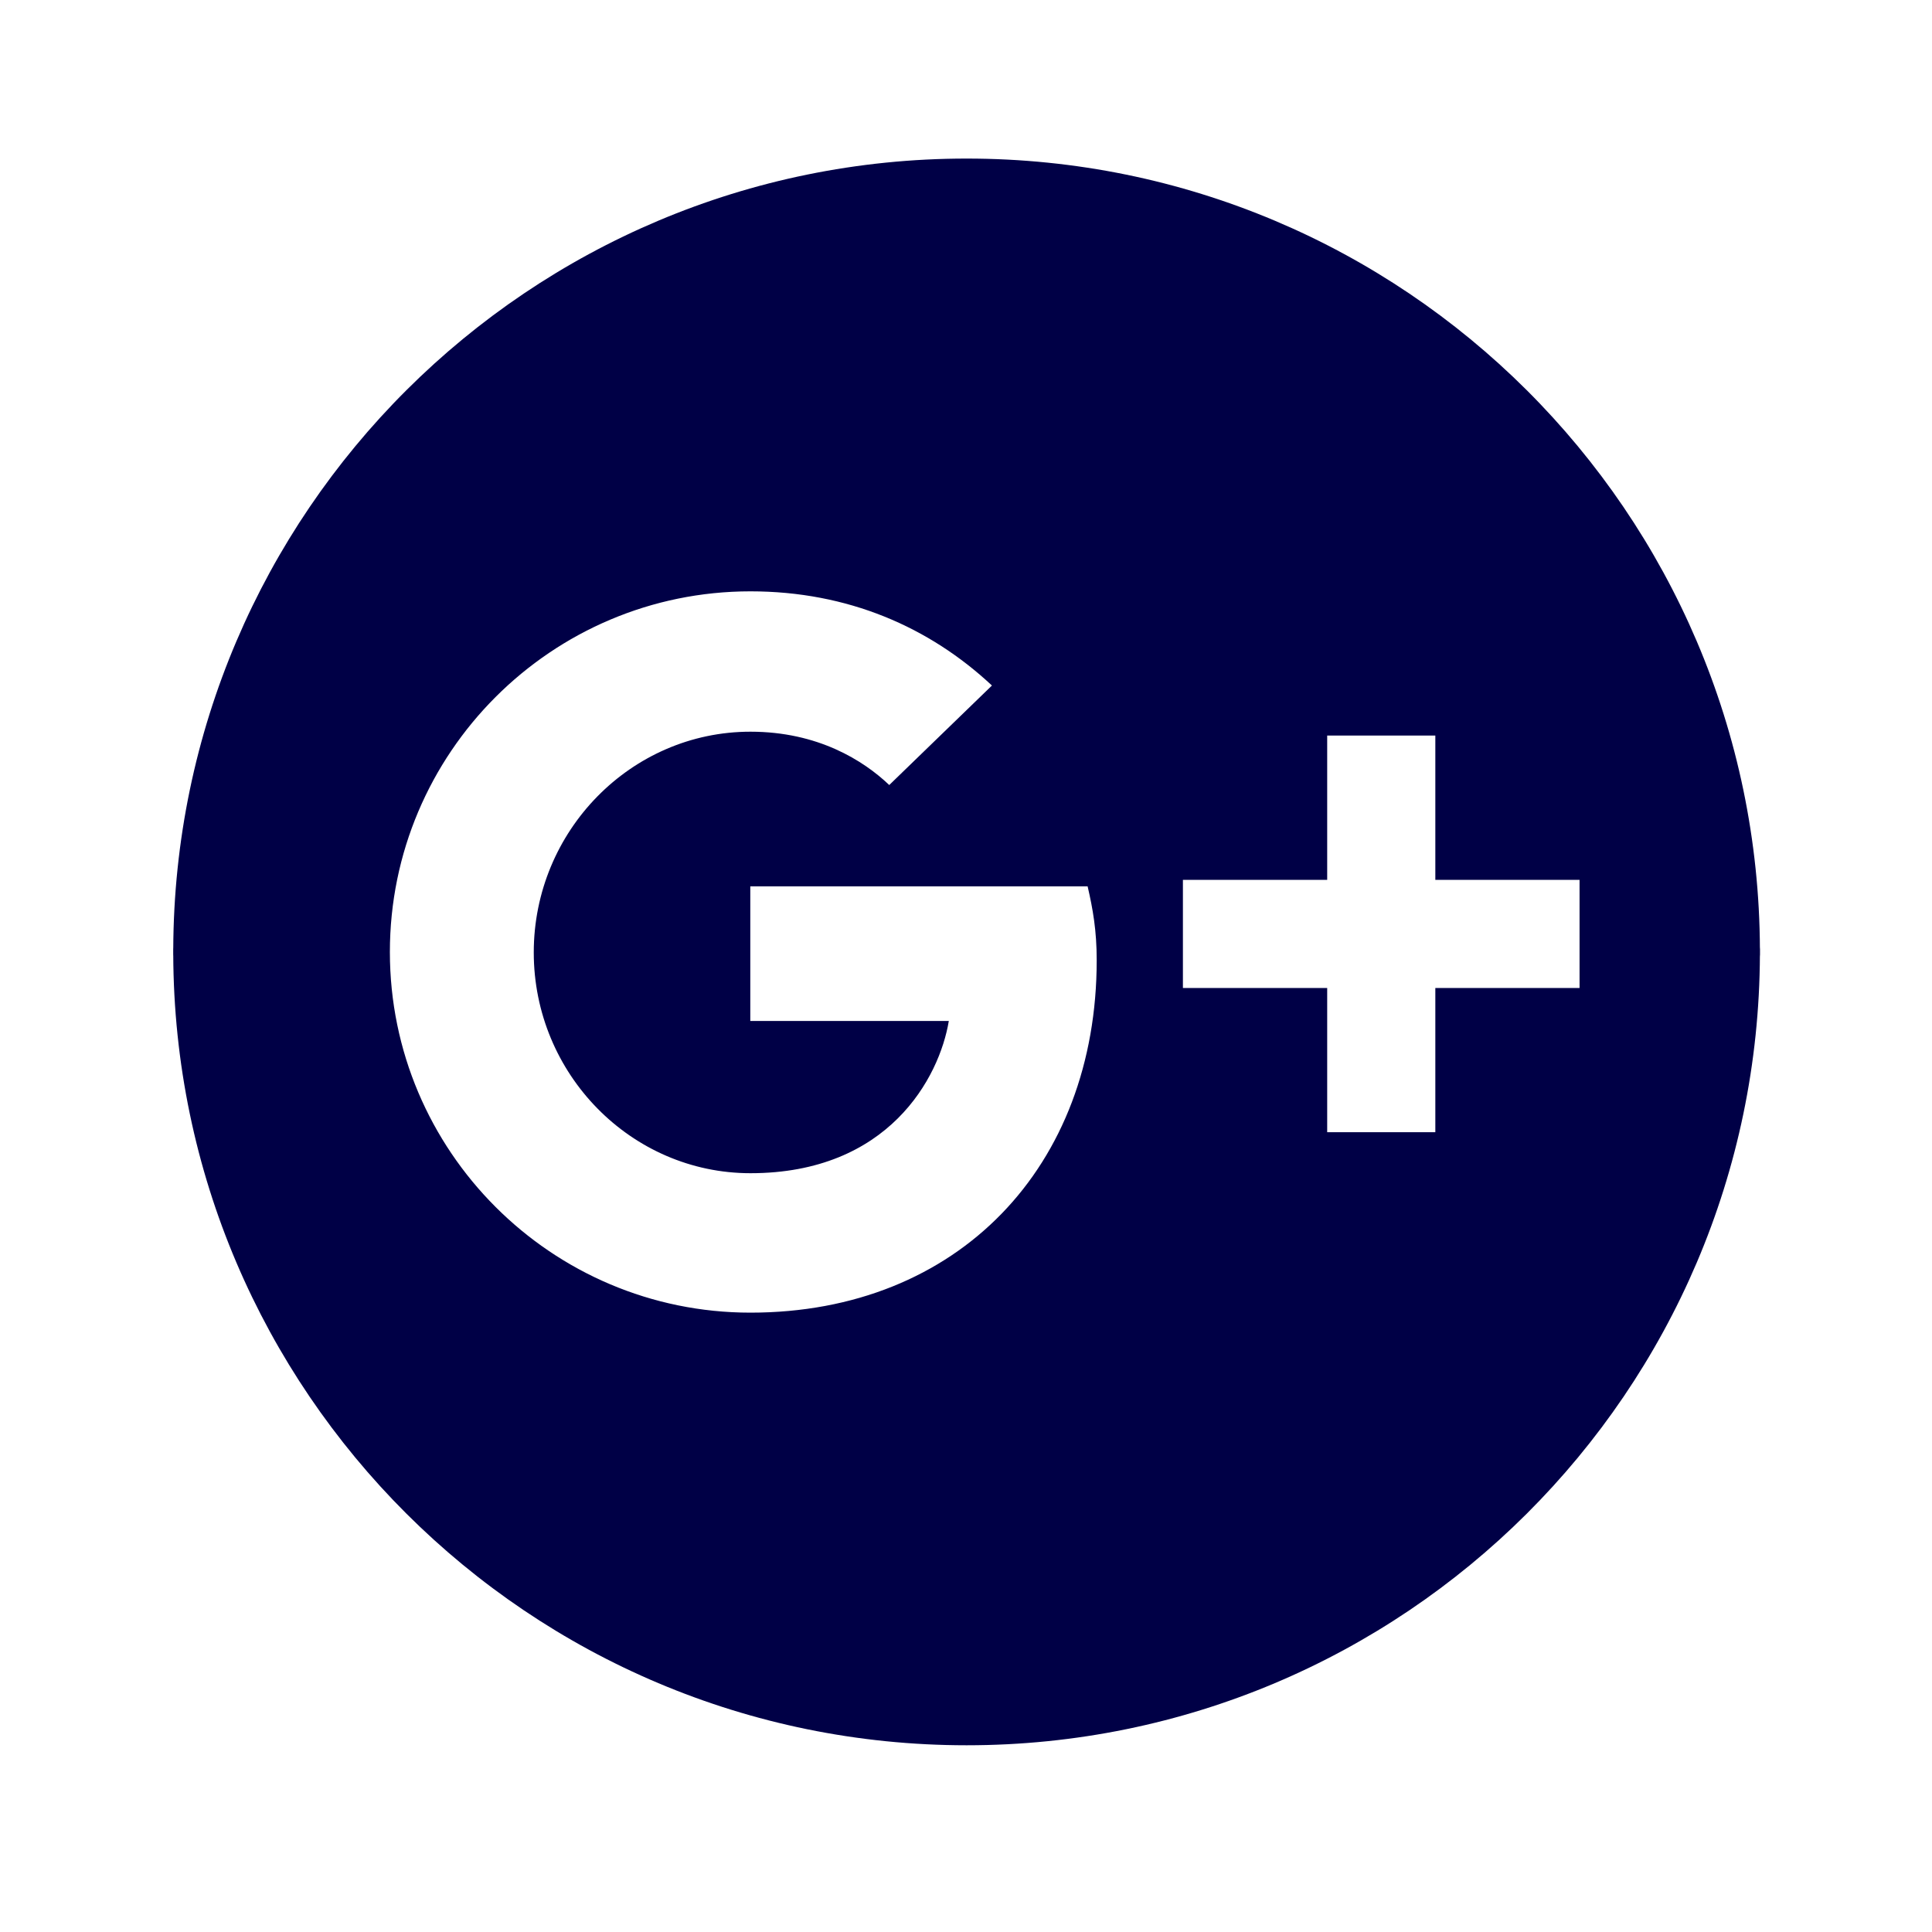 <svg width="40" height="40" viewBox="0 0 40 40" fill="none" xmlns="http://www.w3.org/2000/svg">
<path d="M36.437 19.654C36.407 10.607 29.062 3.283 20.013 3.283C10.961 3.283 3.617 10.607 3.587 19.654L3.586 19.612V19.796L3.587 19.758C3.615 28.807 10.959 36.134 20.013 36.134C29.064 36.134 36.407 28.81 36.437 19.763L36.439 19.805V19.717V19.709V19.612L36.437 19.654ZM15.537 27.177C11.418 27.177 8.072 23.83 8.072 19.71C8.072 15.59 11.418 12.243 15.537 12.243C17.556 12.243 19.243 12.984 20.537 14.193L18.411 16.253C17.878 15.746 16.935 15.149 15.537 15.149C13.066 15.149 11.051 17.202 11.051 19.72C11.051 22.236 13.068 24.29 15.537 24.29C18.396 24.29 19.45 22.31 19.644 21.138H15.534V18.351H22.518C22.626 18.82 22.706 19.26 22.706 19.881C22.706 24.144 19.847 27.177 15.537 27.177ZM32.703 20.455H29.717V23.441H27.478V20.455H24.491V18.216H27.478V15.229H29.717V18.216H32.703V20.455Z" fill="#000046"/>
</svg>
